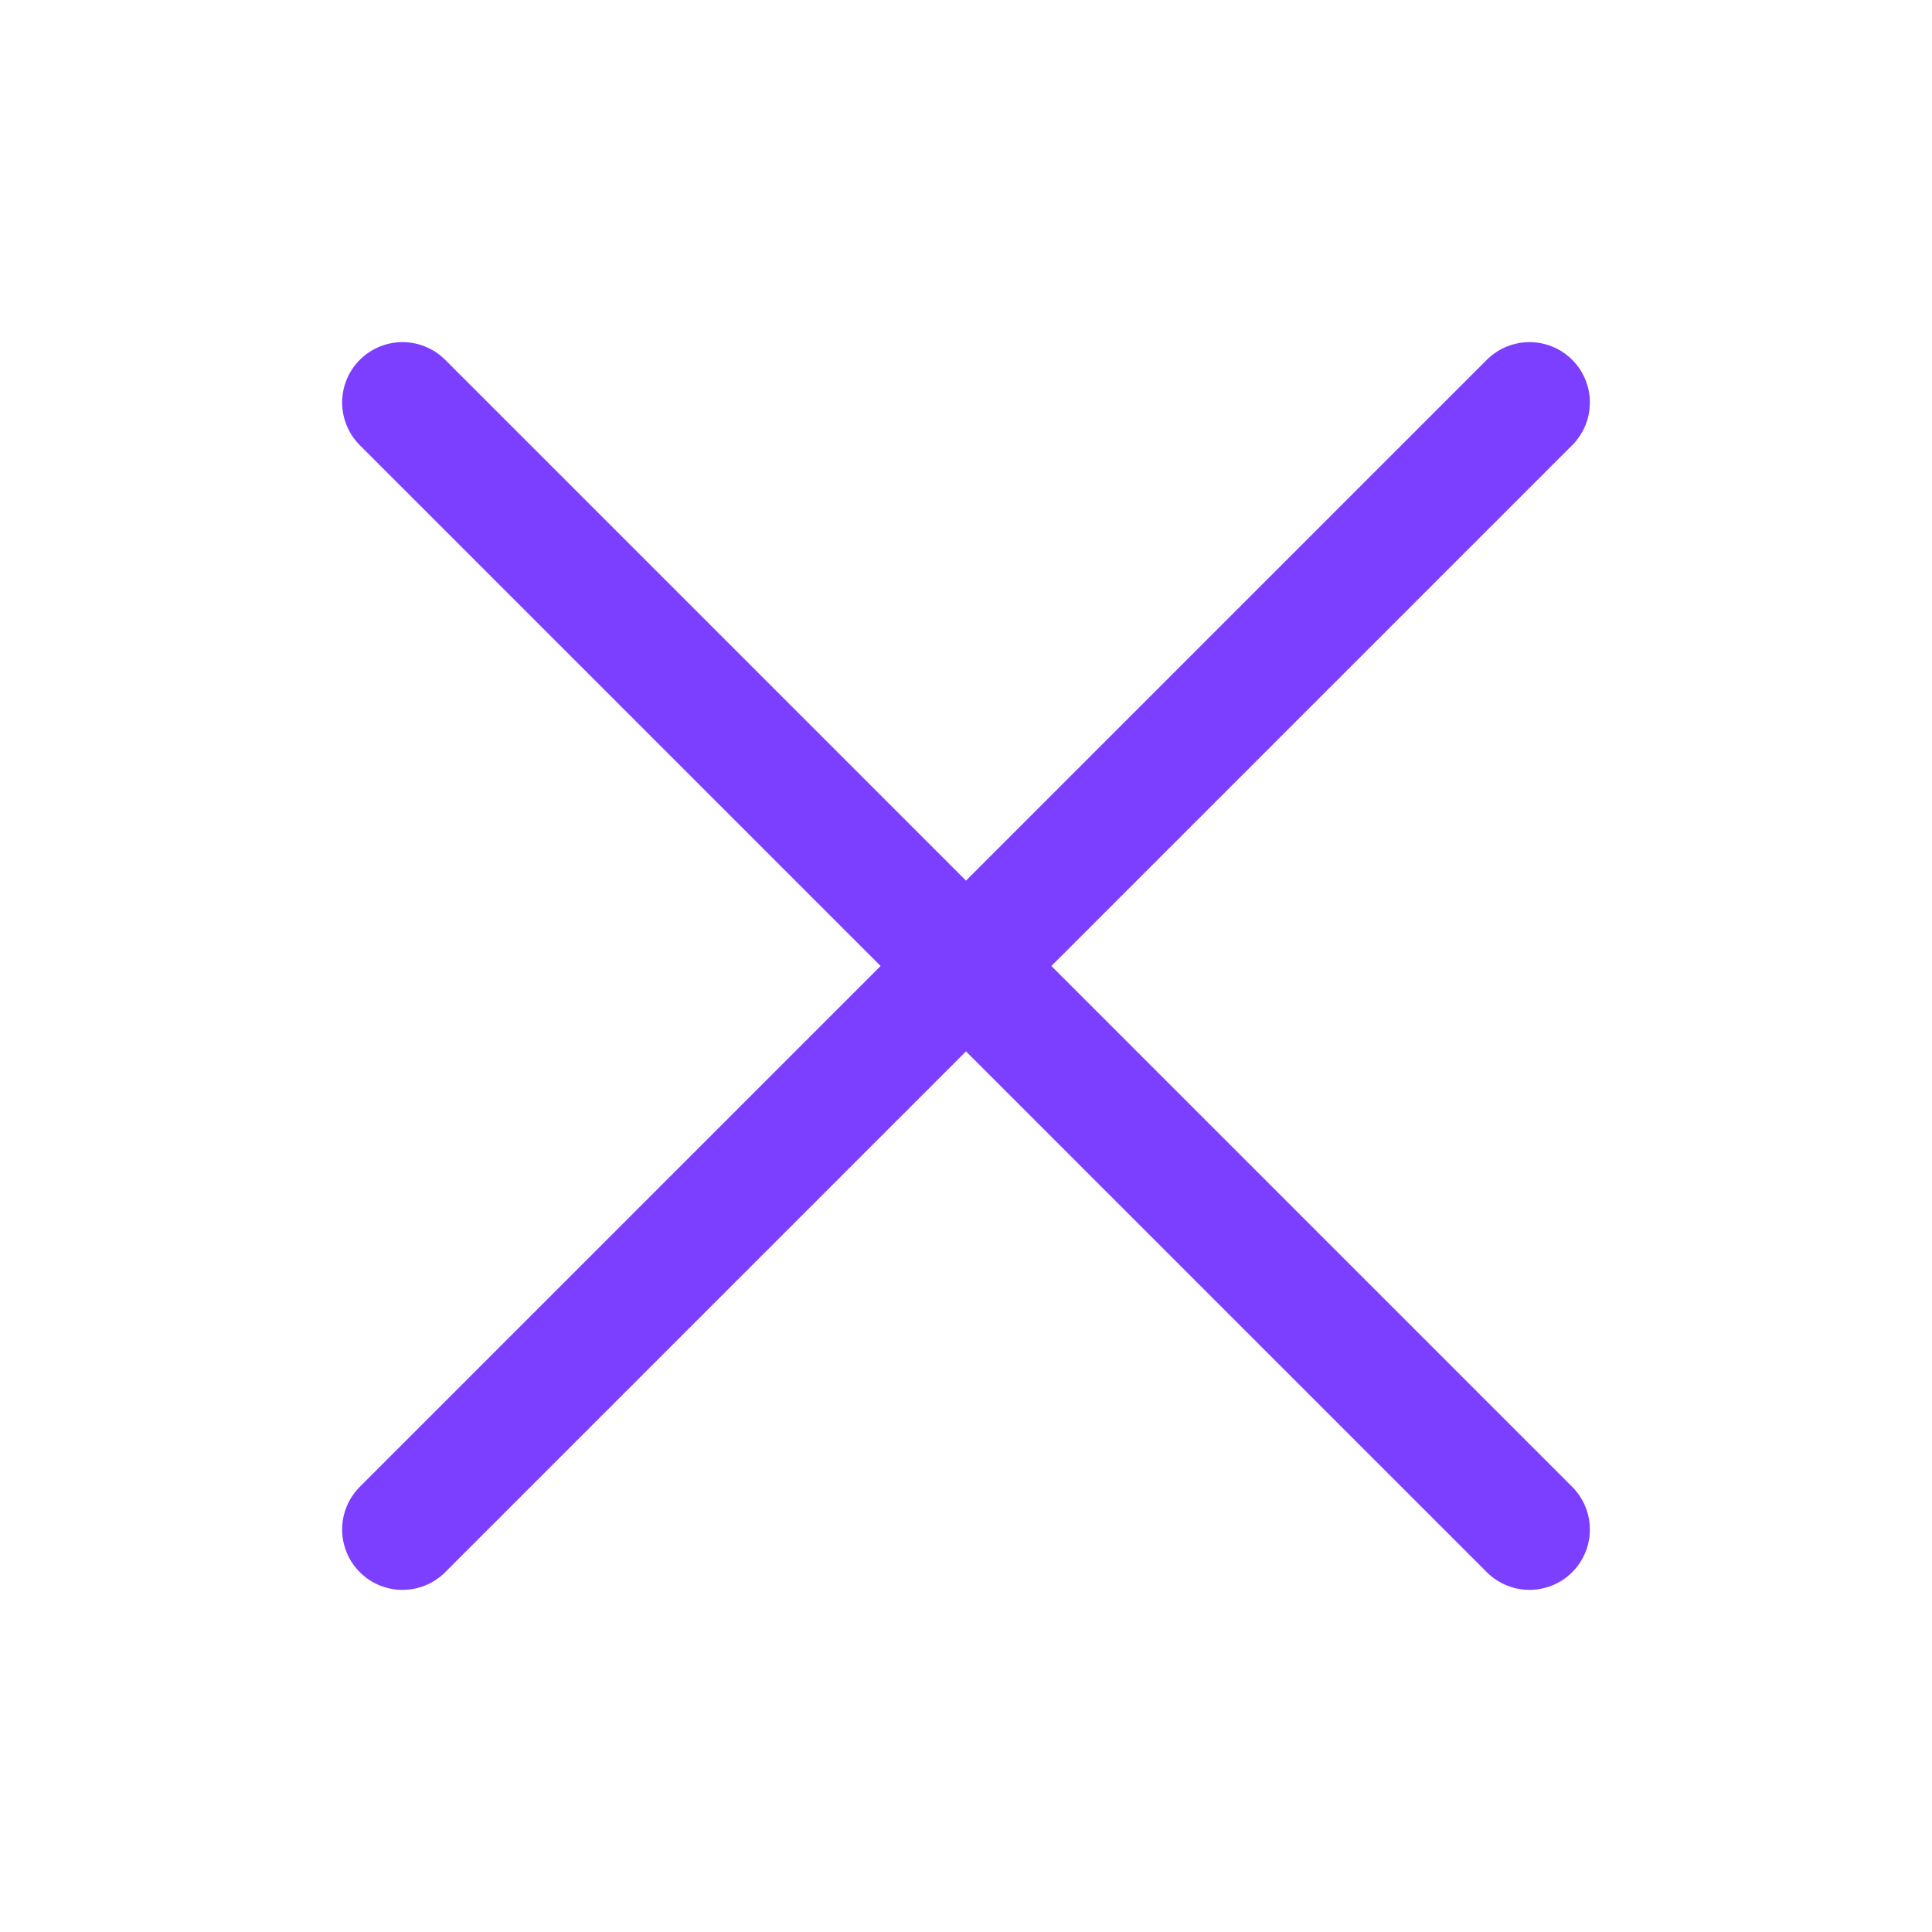 <svg width="24" height="24" viewBox="0 0 24 24" fill="none" xmlns="http://www.w3.org/2000/svg">
<path d="M19 5L5 19M5 5L19 19" stroke="#7D3FFF" stroke-width="1.5" stroke-linecap="round" stroke-linejoin="round"/>
</svg>
